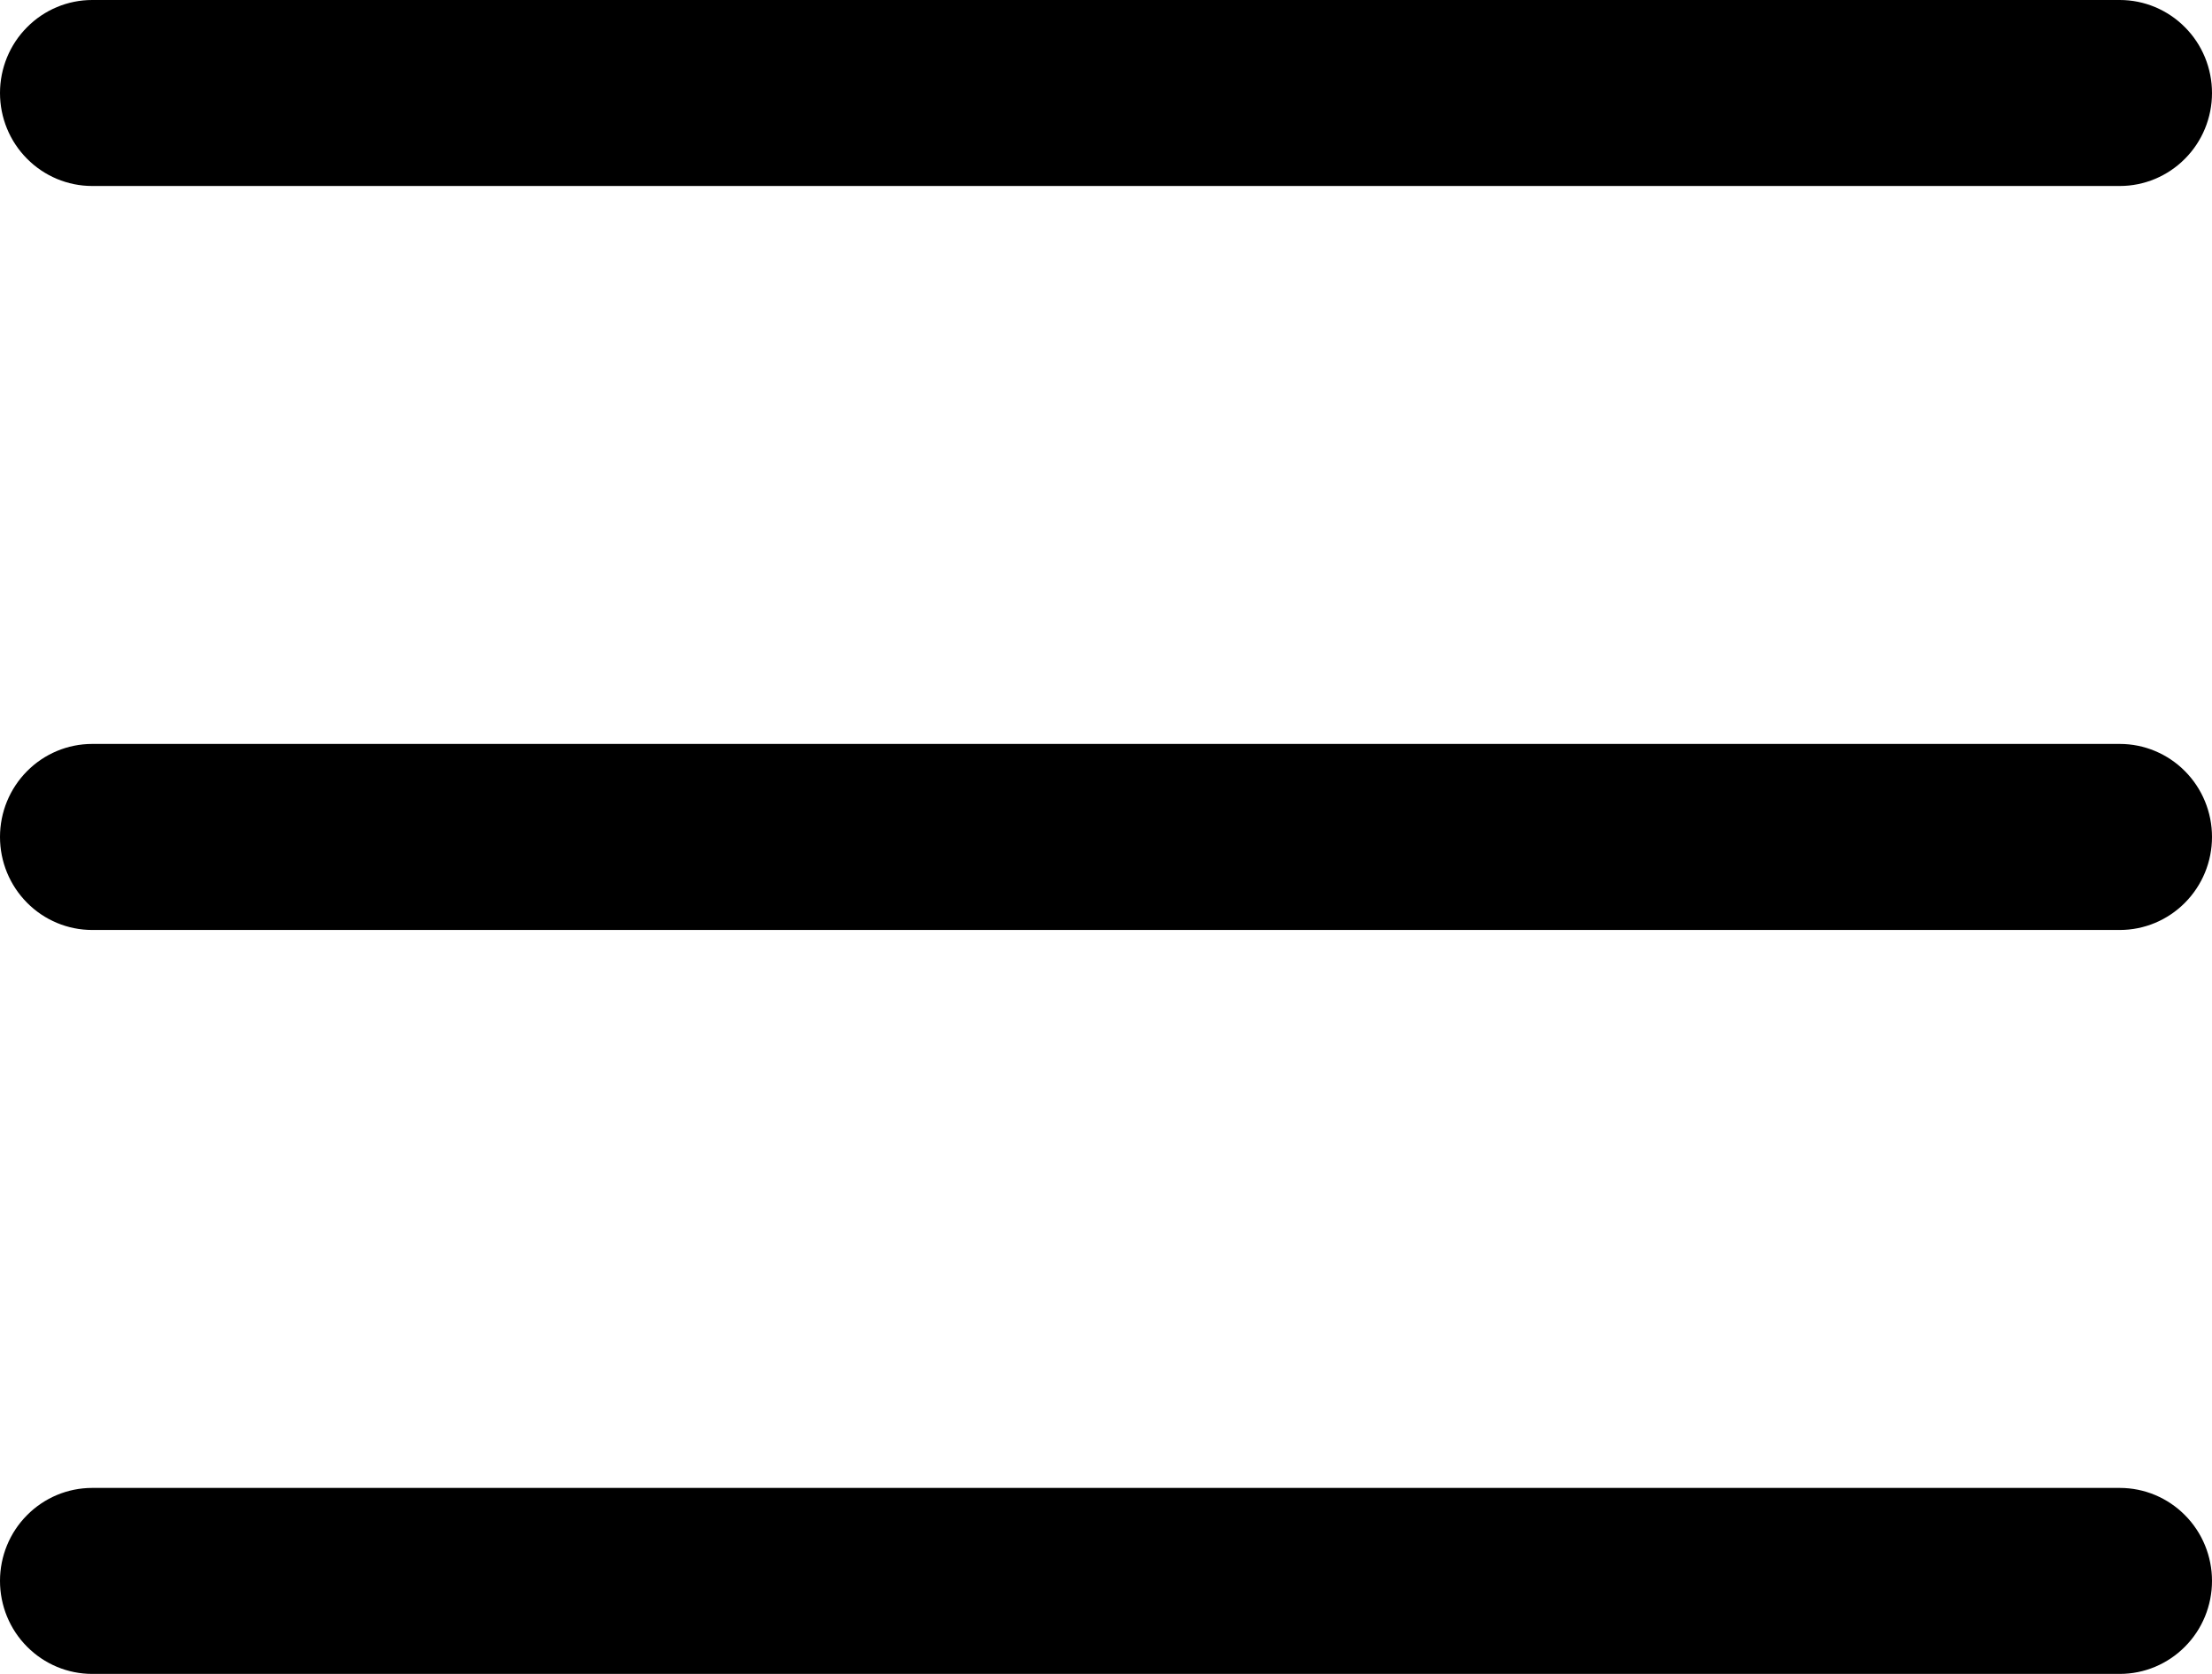 <svg width="37" height="28" viewBox="0 0 37 28" fill="none" xmlns="http://www.w3.org/2000/svg">
<path d="M37 14C37 14.413 36.838 14.808 36.548 15.1C36.259 15.392 35.867 15.556 35.458 15.556H1.542C1.133 15.556 0.741 15.392 0.452 15.1C0.162 14.808 0 14.413 0 14C0 13.587 0.162 13.192 0.452 12.9C0.741 12.608 1.133 12.444 1.542 12.444H35.458C35.867 12.444 36.259 12.608 36.548 12.9C36.838 13.192 37 13.587 37 14ZM1.542 3.111H35.458C35.867 3.111 36.259 2.947 36.548 2.655C36.838 2.364 37 1.968 37 1.556C37 1.143 36.838 0.747 36.548 0.456C36.259 0.164 35.867 0 35.458 0H1.542C1.133 0 0.741 0.164 0.452 0.456C0.162 0.747 0 1.143 0 1.556C0 1.968 0.162 2.364 0.452 2.655C0.741 2.947 1.133 3.111 1.542 3.111ZM35.458 24.889H1.542C1.133 24.889 0.741 25.053 0.452 25.345C0.162 25.636 0 26.032 0 26.444C0 26.857 0.162 27.253 0.452 27.544C0.741 27.836 1.133 28 1.542 28H35.458C35.867 28 36.259 27.836 36.548 27.544C36.838 27.253 37 26.857 37 26.444C37 26.032 36.838 25.636 36.548 25.345C36.259 25.053 35.867 24.889 35.458 24.889Z" fill="black"/>
</svg>
